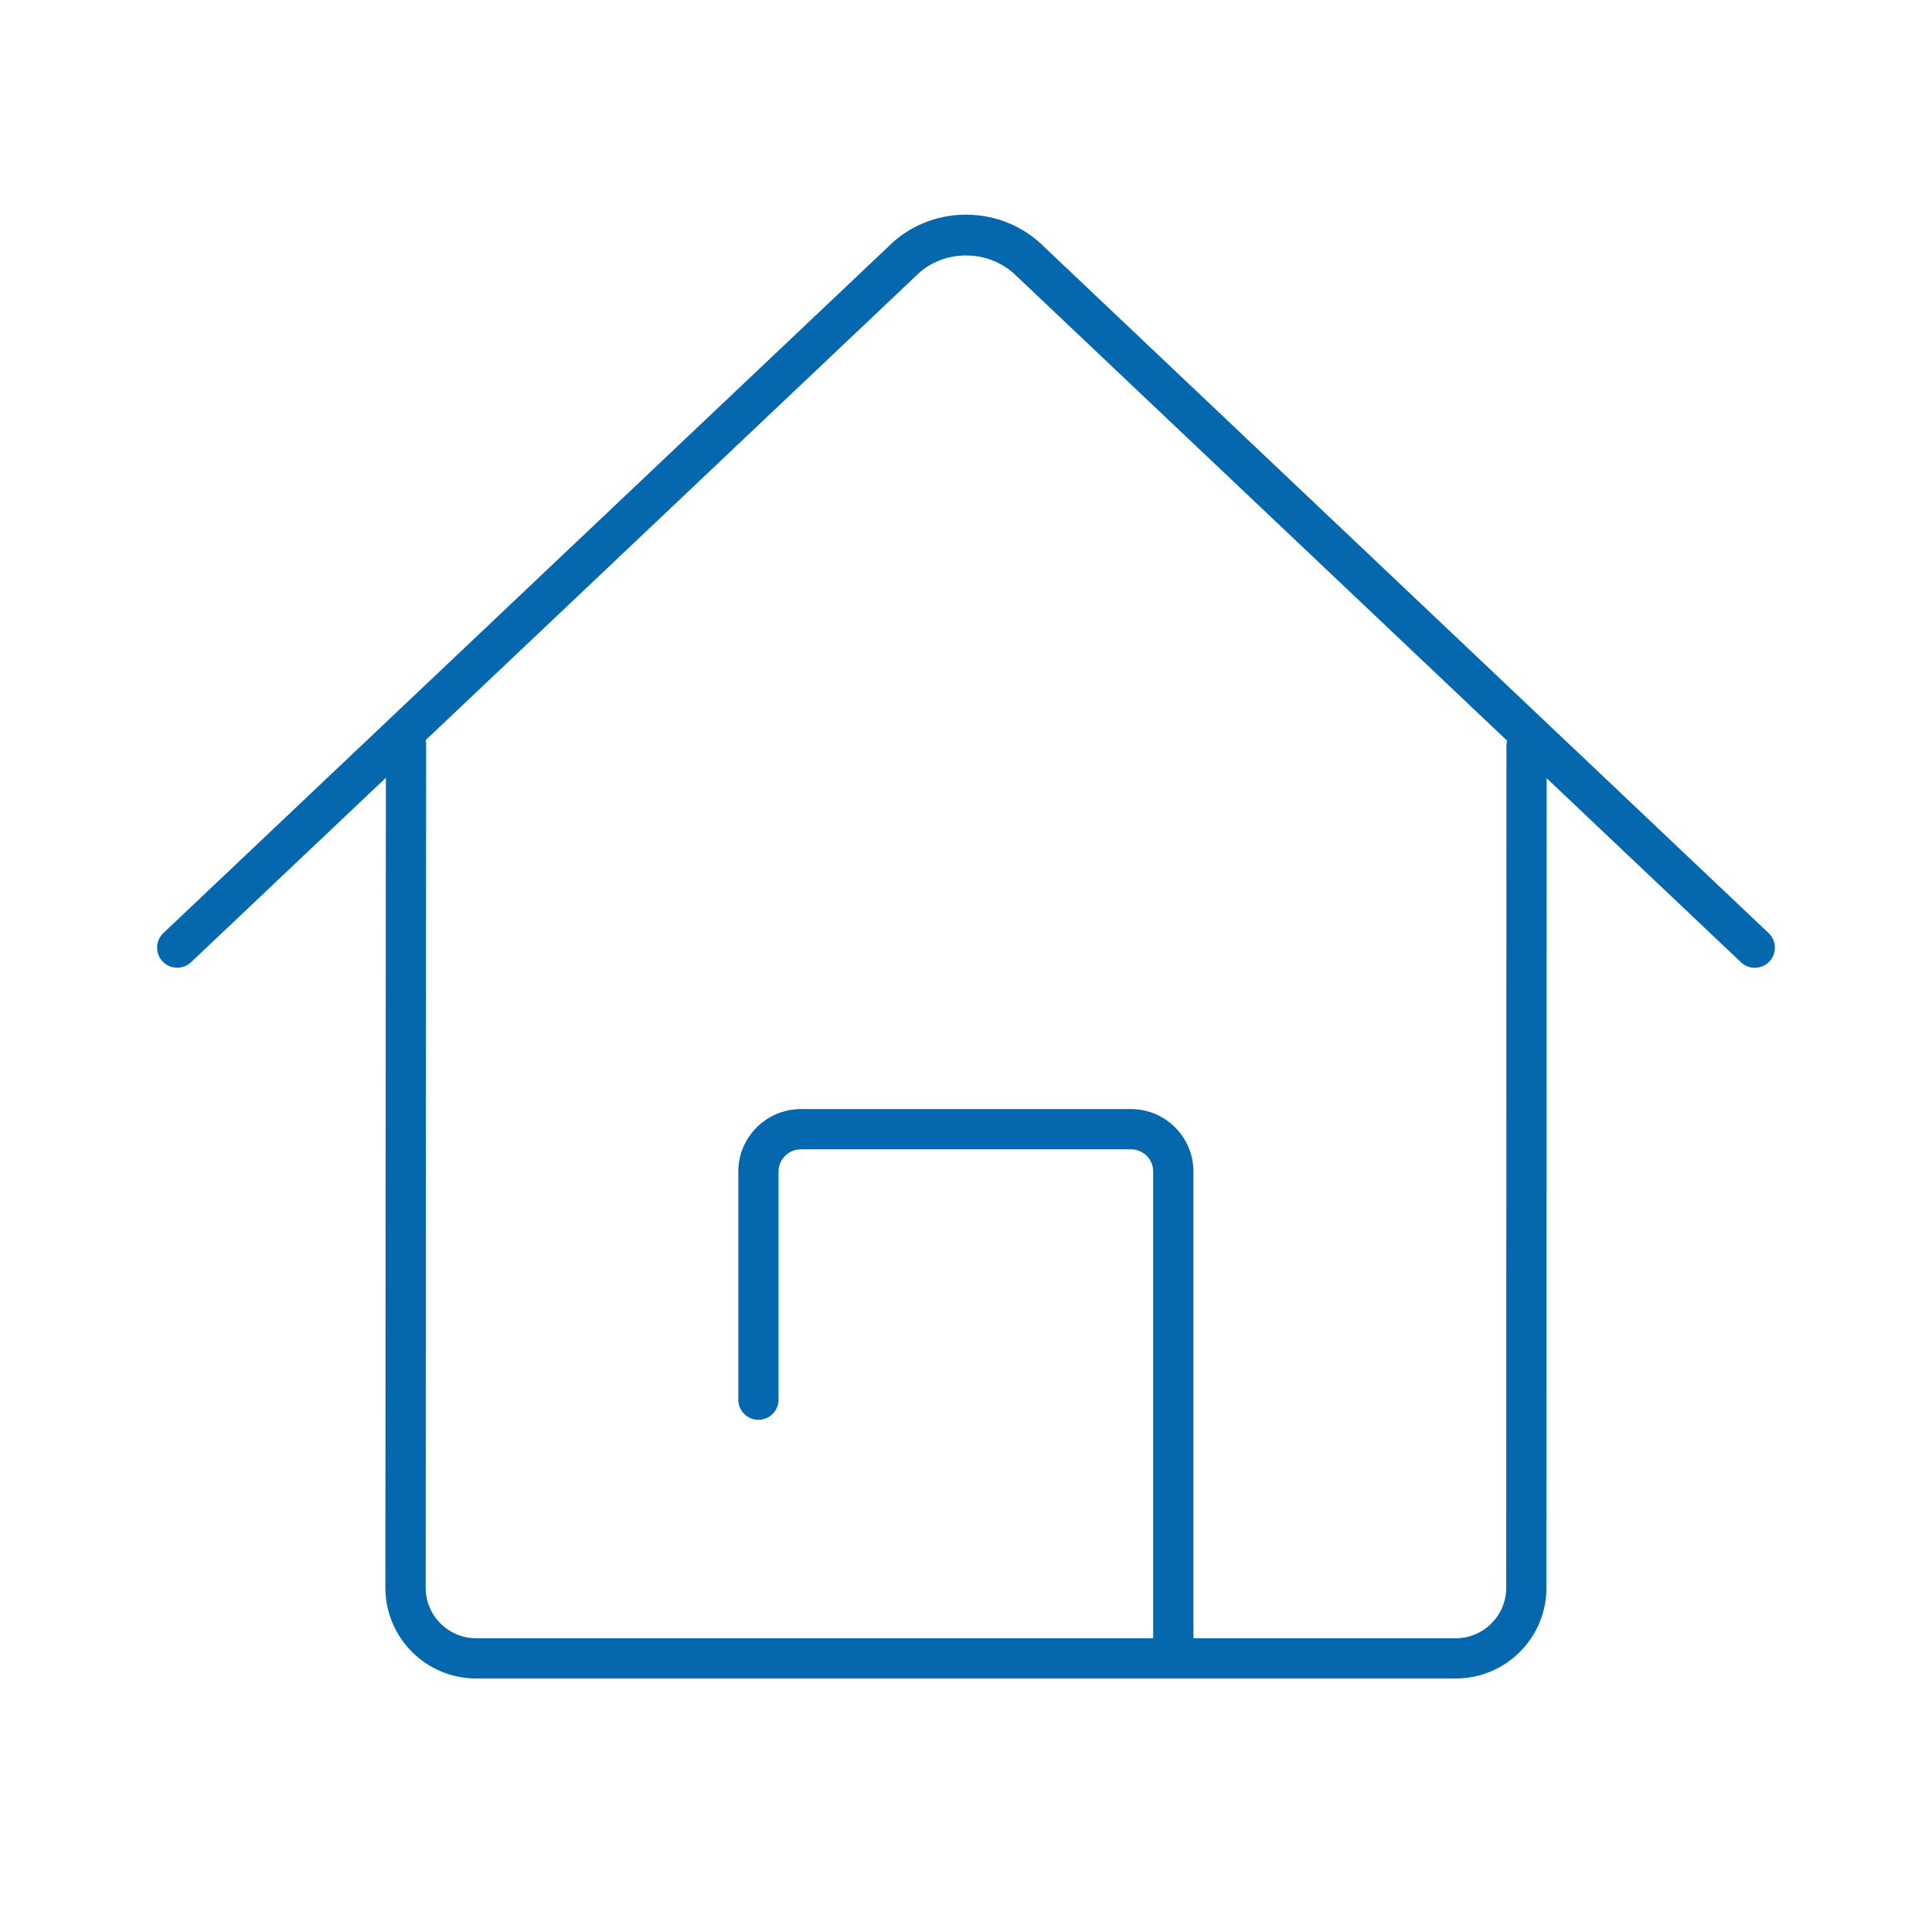<svg xmlns="http://www.w3.org/2000/svg" viewBox="0 0 36 36" enable-background="new 0 0 36 36"><path d="M32.955 17.386l-13.491-12.779c-.39-.392-.91-.607-1.465-.607-.549 0-1.065.213-1.445.594l-13.509 12.791c-.151.143-.157.38-.015.53.142.151.38.156.53.015l3.63-3.437-.009 15.093c0 .932.759 1.69 1.69 1.69h18.256c.932 0 1.689-.758 1.689-1.69l.004-15.085 3.62 3.429c.072.069.165.103.258.103.099 0 .198-.039.273-.117.141-.151.135-.388-.016-.53zm-4.885-3.52l-.004 15.72c0 .518-.421.94-.939.94h-4.889v-8.696c0-.642-.522-1.164-1.164-1.164h-6.151c-.642 0-1.166.522-1.166 1.164v4.251c0 .207.169.375.376.375.206 0 .374-.168.374-.375v-4.251c0-.228.187-.414.416-.414h6.151c.229 0 .414.186.414.414v8.696h-12.617c-.518 0-.939-.422-.939-.939l.008-15.749-.009-.046 9.147-8.661c.497-.496 1.355-.497 1.864.013l9.142 8.659-.014.063z" fill="#0568ae"/></svg>